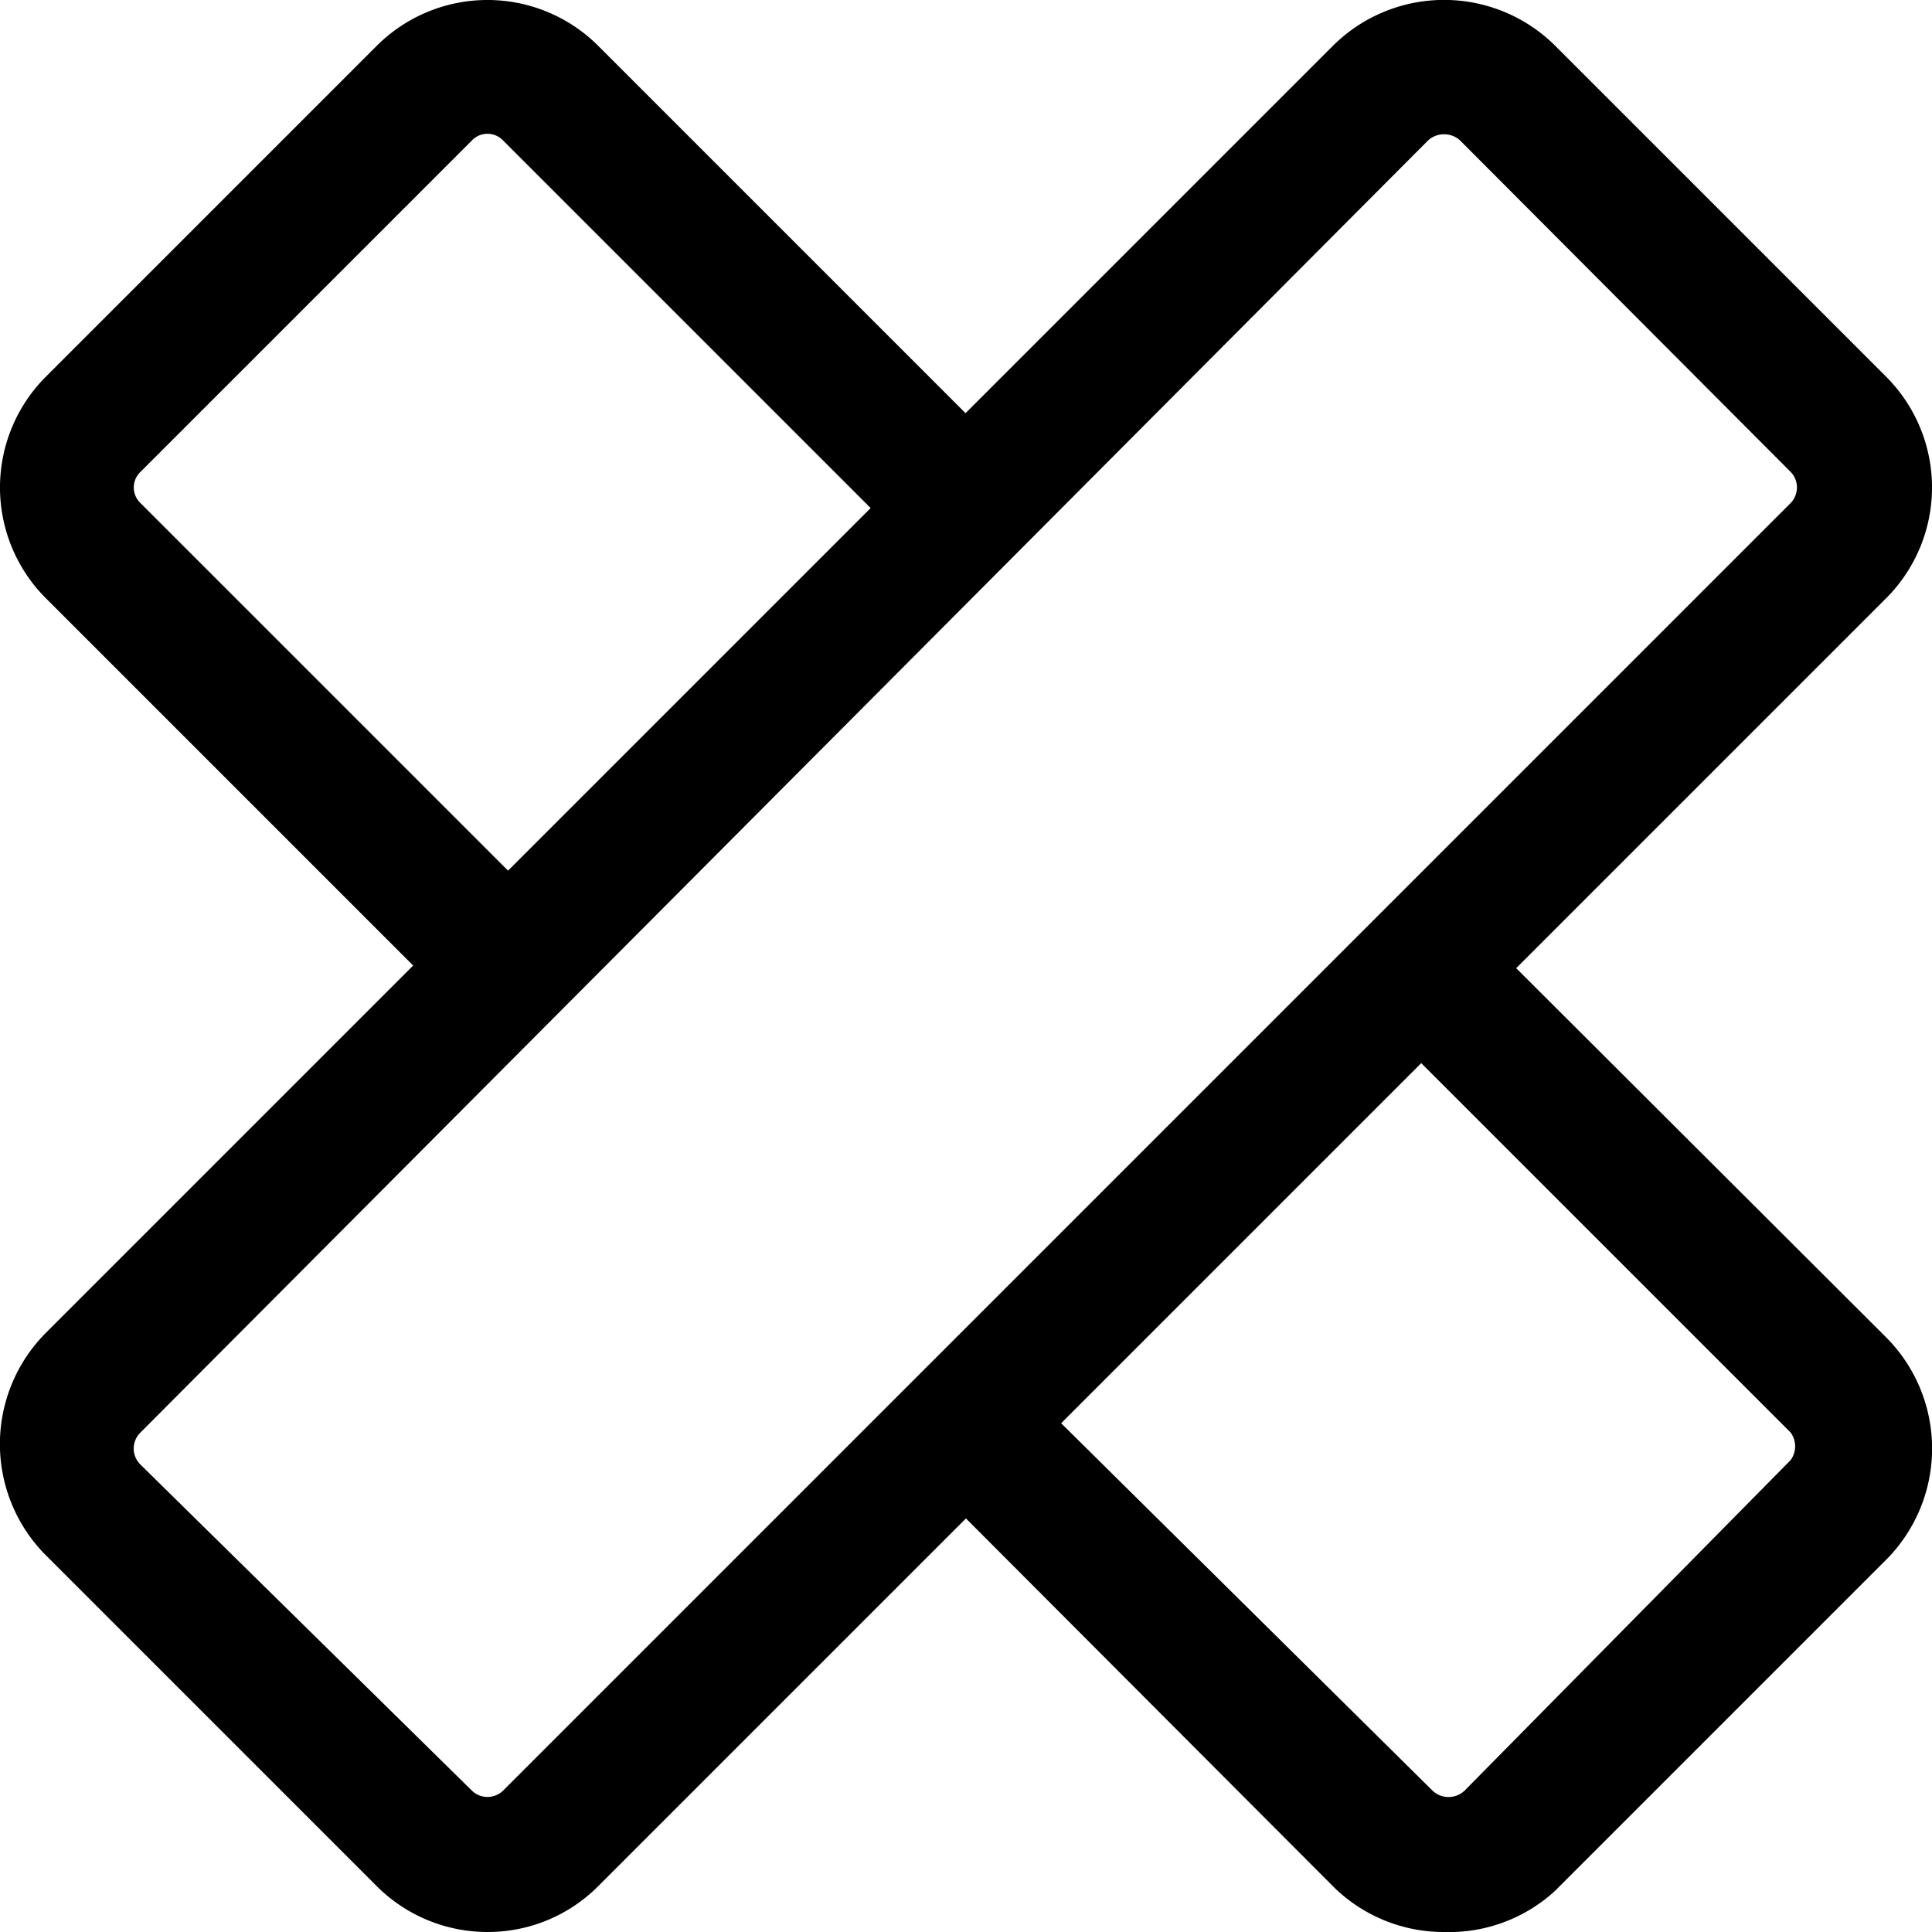 <svg xmlns="http://www.w3.org/2000/svg" viewBox="0 0 21.58 21.58"><title>Asset 8</title><g id="Layer_2" data-name="Layer 2"><g id="Layer_8" data-name="Layer 8"><path d="M16.13,21.58a1.75,1.75,0,0,1-1.24-.51l-4.63-4.64,1.06-1.06L16,20a.26.26,0,0,0,.36,0L20,16.31A.26.26,0,0,0,20,16l-4.63-4.63,1.06-1.06,4.64,4.63a1.76,1.76,0,0,1,0,2.48l-3.7,3.7A1.75,1.75,0,0,1,16.13,21.58Z"/><path d="M5.15,11.32.51,6.68a1.75,1.75,0,0,1,0-2.47L4.21.51a1.75,1.75,0,0,1,2.47,0l4.64,4.64L10.26,6.21,5.62,1.57a.24.24,0,0,0-.35,0l-3.7,3.7a.24.24,0,0,0,0,.35l4.64,4.64Z"/><path d="M5.45,21.58a1.75,1.75,0,0,1-1.24-.51l-3.7-3.7a1.76,1.76,0,0,1,0-2.48L14.89.51a1.76,1.76,0,0,1,2.48,0h0l3.7,3.7a1.75,1.75,0,0,1,0,2.47L6.68,21.07A1.74,1.74,0,0,1,5.45,21.58ZM16.13,1.5a.26.26,0,0,0-.18.07L1.57,16a.25.25,0,0,0,0,.36L5.27,20a.25.25,0,0,0,.35,0L20,5.62a.25.25,0,0,0,0-.35l-3.69-3.7A.26.26,0,0,0,16.13,1.5Z"/></g></g></svg>